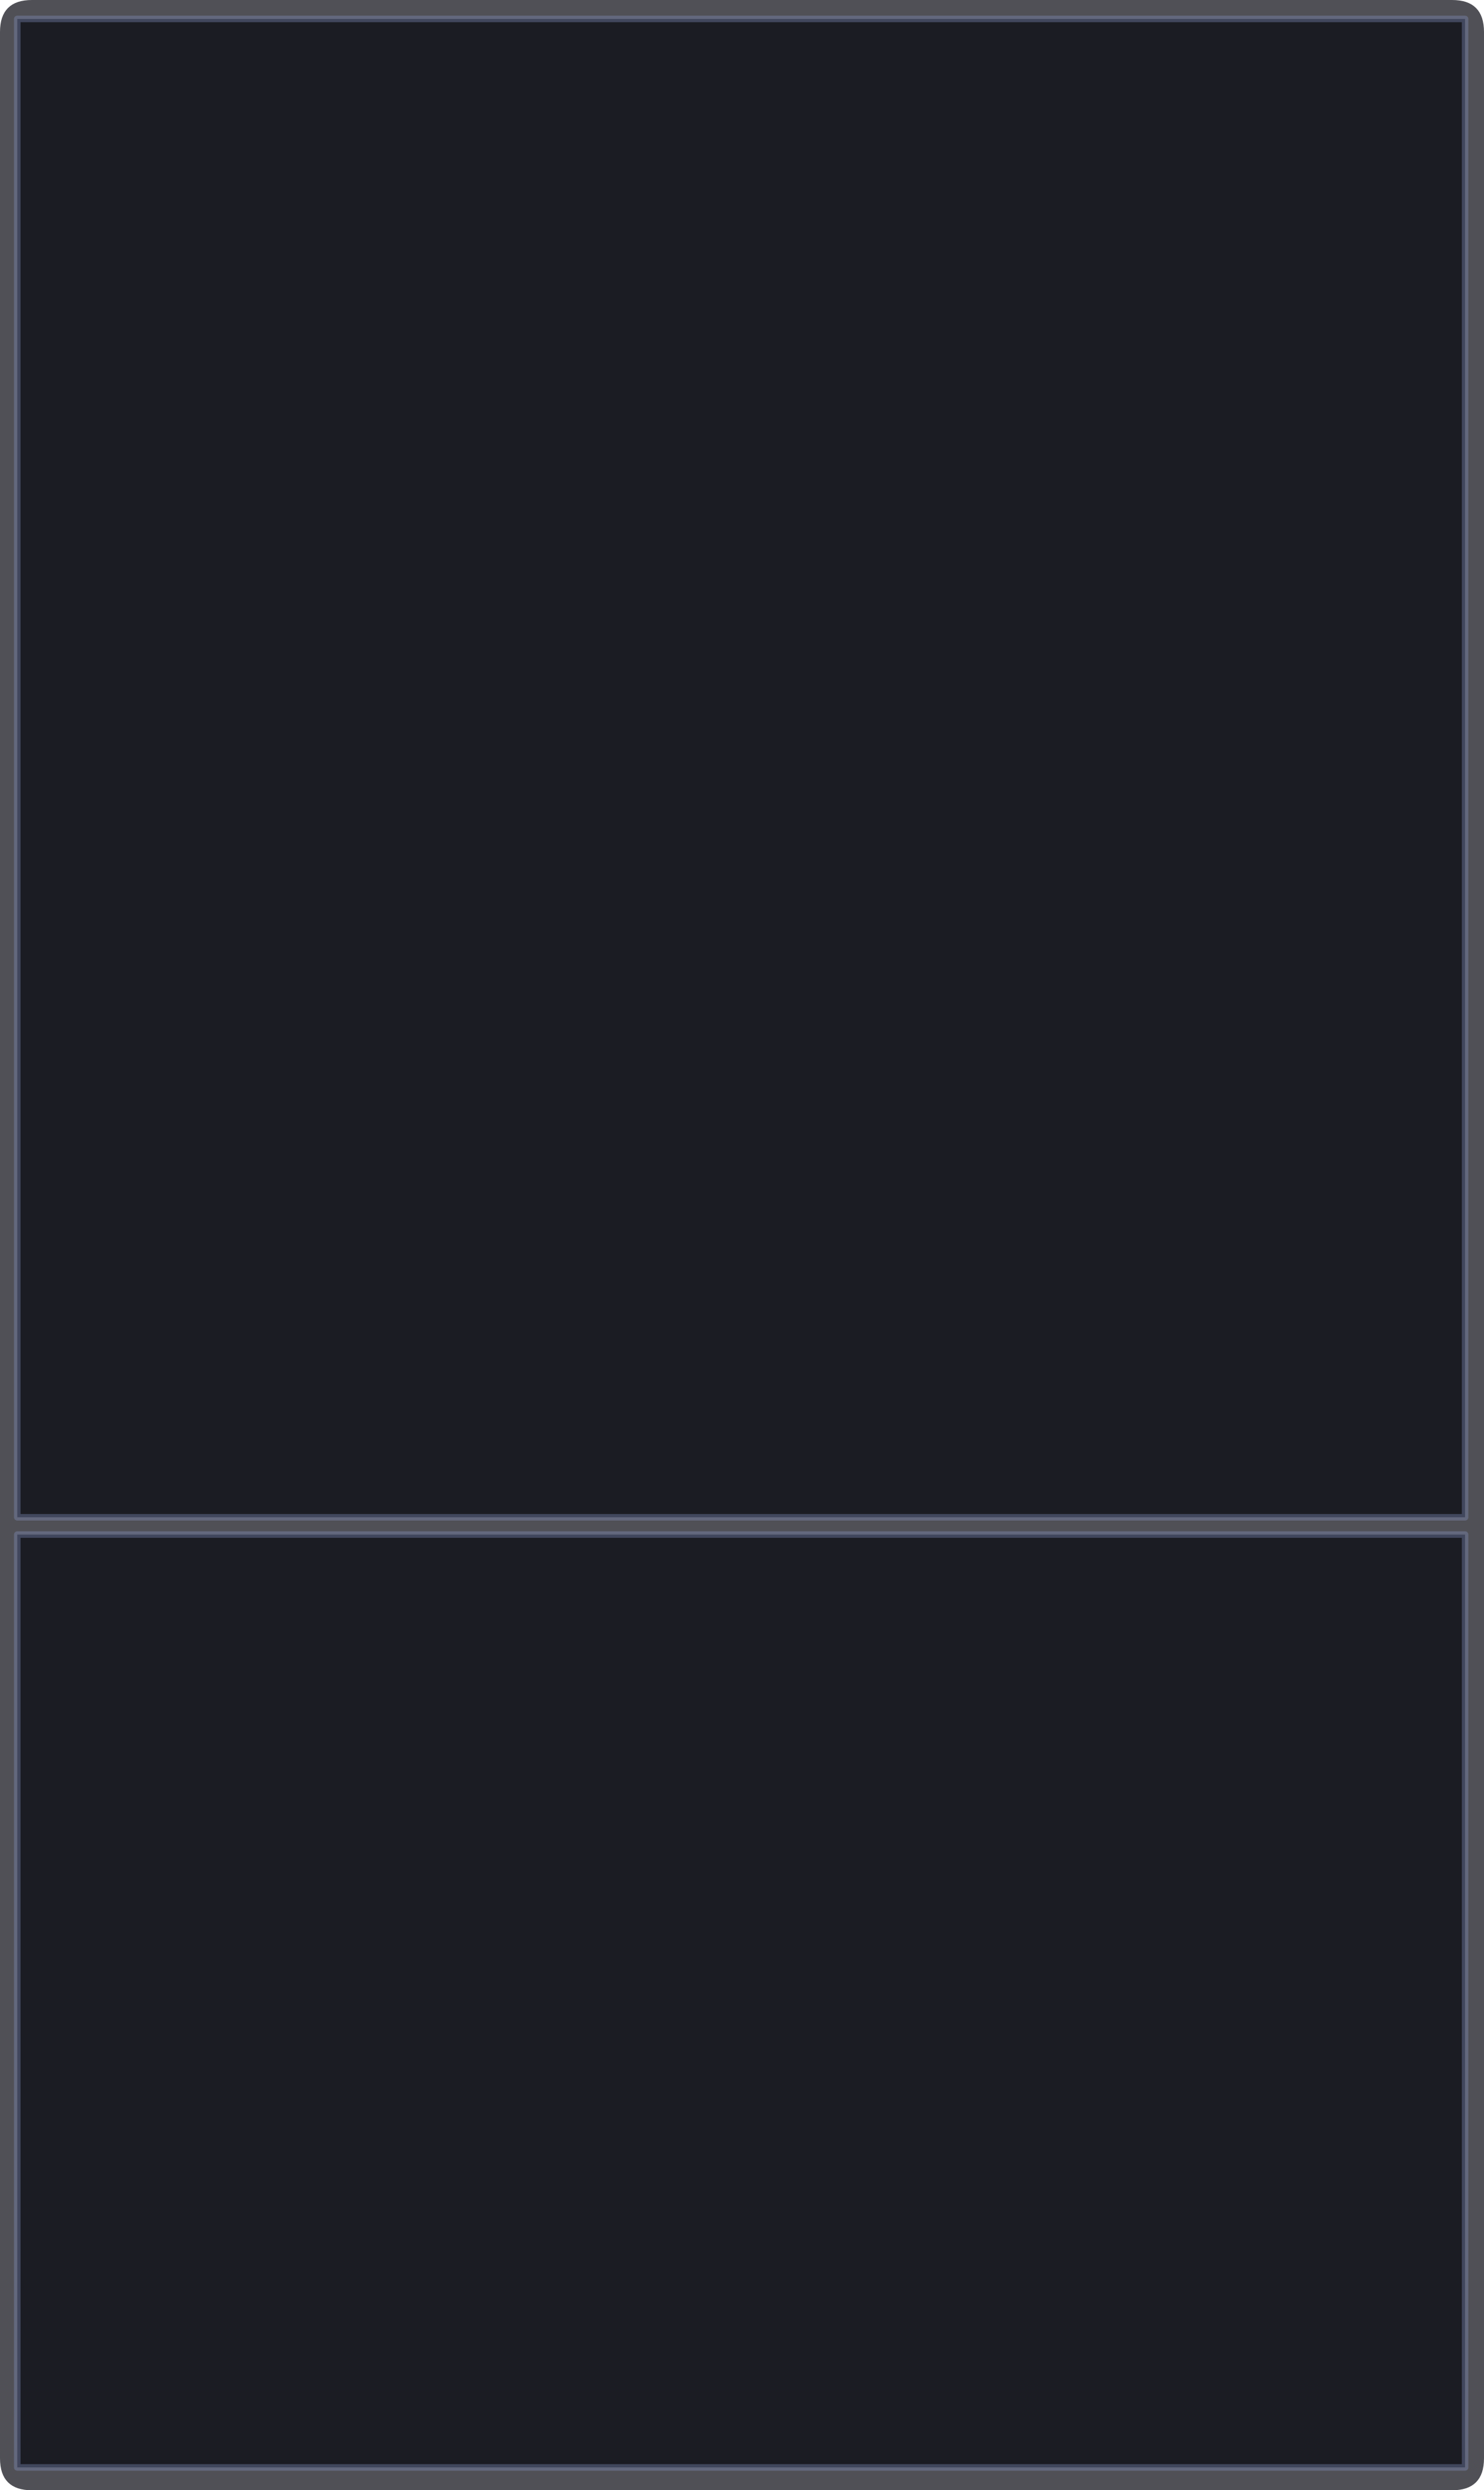 <?xml version="1.0" encoding="UTF-8" standalone="no"?>
<svg xmlns:xlink="http://www.w3.org/1999/xlink" height="381.85px" width="227.7px" xmlns="http://www.w3.org/2000/svg">
  <g transform="matrix(1.0, 0.0, 0.0, 1.0, 115.75, 203.25)">
    <path d="M-110.85 -203.25 L107.05 -203.25 Q111.95 -203.25 111.95 -198.35 L111.95 173.7 Q111.95 178.6 107.05 178.6 L-110.85 178.6 Q-115.75 178.6 -115.75 173.7 L-115.75 -198.35 Q-115.75 -203.25 -110.85 -203.25" fill="#1c1c23" fill-opacity="0.769" fill-rule="evenodd" stroke="none"/>
    <path d="M-113.1 32.05 L109.05 32.05 109.05 175.1 -113.1 175.1 -113.1 32.05 M109.05 -200.35 L109.05 29.4 -113.1 29.4 -113.1 -200.35 109.05 -200.35" fill="#16171e" fill-opacity="0.91" fill-rule="evenodd" stroke="none"/>
    <path d="M-113.1 32.05 L109.05 32.05 109.05 175.1 -113.1 175.1 -113.1 32.05 M109.05 -200.35 L109.05 29.4 -113.1 29.4 -113.1 -200.35 109.05 -200.35 Z" fill="none" stroke="#8696c6" stroke-linecap="round" stroke-linejoin="round" stroke-opacity="0.357" stroke-width="1.0"/>
  </g>
</svg>
